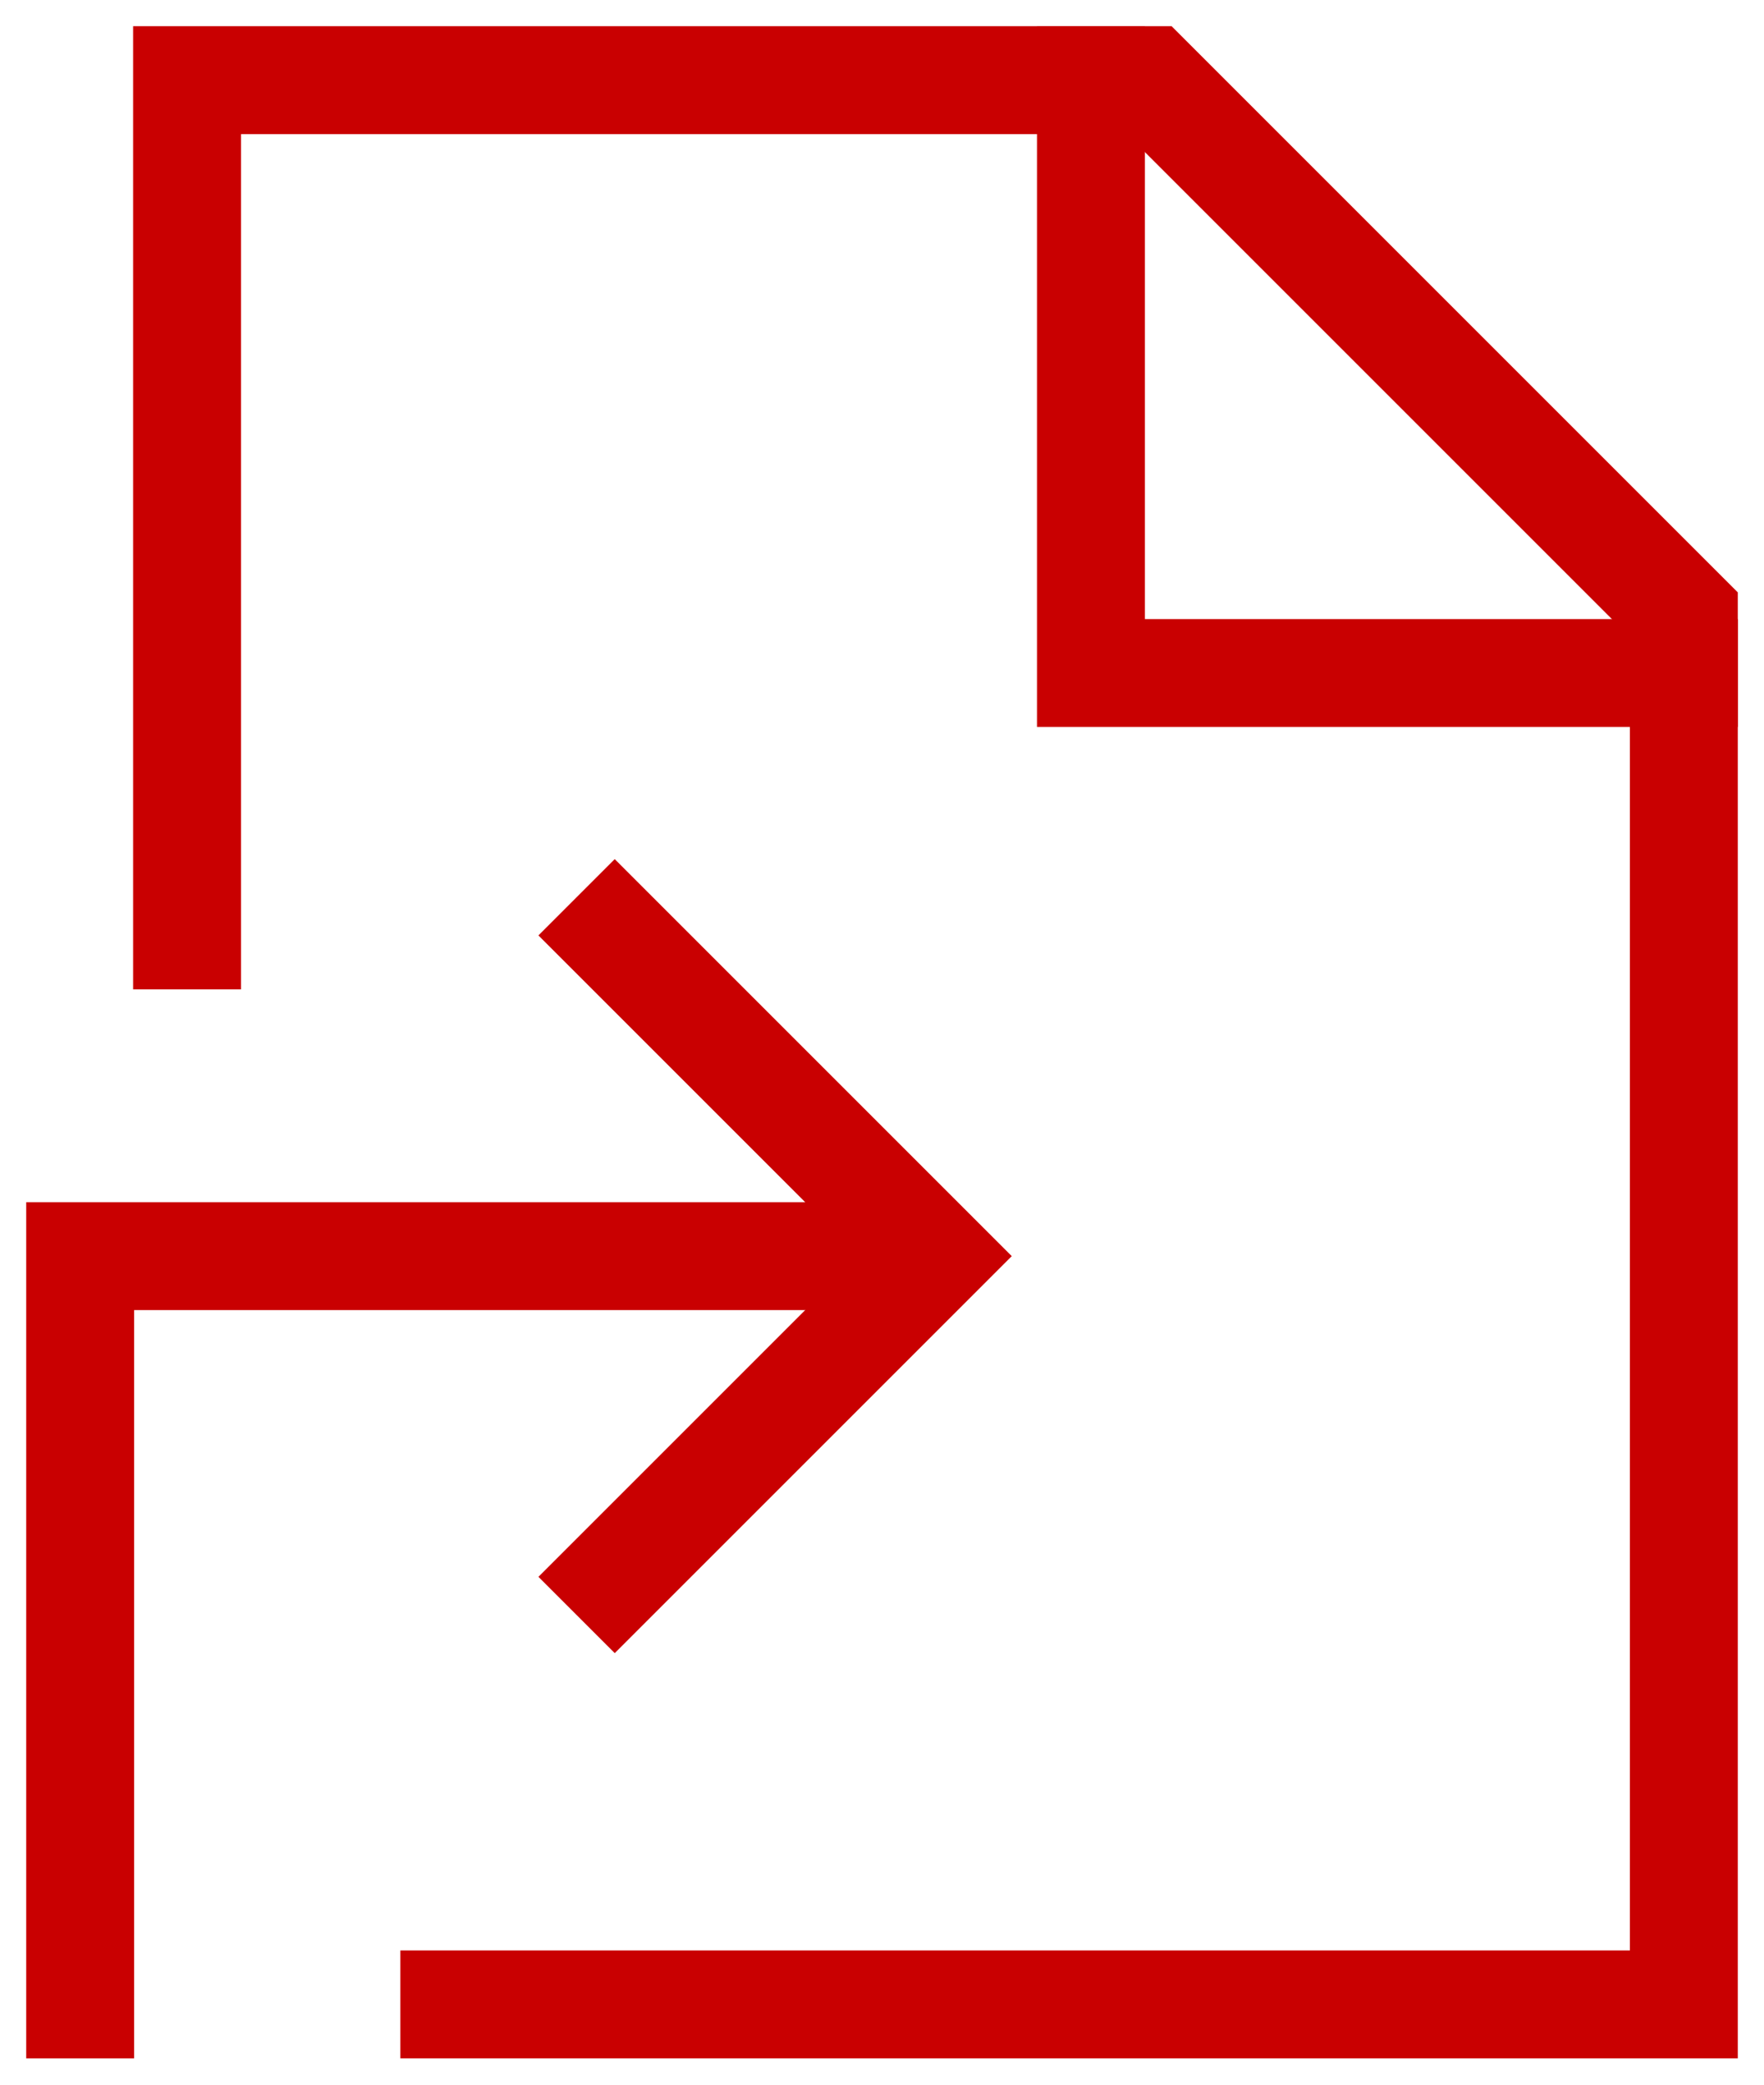 <svg xmlns="http://www.w3.org/2000/svg" xmlns:xlink="http://www.w3.org/1999/xlink" width="32.693" height="38.637" viewBox="0 0 32.693 38.637"><defs><clipPath id="a"><rect width="32.693" height="38.637" fill="none" stroke="#c90001" stroke-width="2"/></clipPath></defs><g transform="translate(-779 -1783)"><g transform="translate(68 74.875)"><g transform="translate(711 1708.125)"><g clip-path="url(#a)"><path d="M1.375,35.411V21.542H16.326" transform="translate(0.111 1.739)" fill="none" stroke="#c90001" stroke-linecap="square" stroke-miterlimit="7.333" stroke-width="2"/></g></g><path d="M10.542,27.93l5.944-5.944-5.944-5.944" transform="translate(711.851 1709.42)" fill="none" stroke="#c90001" stroke-linecap="square" stroke-miterlimit="7.333" stroke-width="2"/><g transform="translate(711 1708.125)"><g clip-path="url(#a)"><path d="M18.708,1.375V12.363H29.7" transform="translate(1.511 0.111)" fill="none" stroke="#c90001" stroke-linecap="square" stroke-miterlimit="7.333" stroke-width="2"/><path d="M3.208,17.226V1.375H21.041l9.907,9.907V37.039H8.161" transform="translate(0.259 0.111)" fill="none" stroke="#c90001" stroke-linecap="square" stroke-miterlimit="7.333" stroke-width="2"/></g></g></g></g></svg>